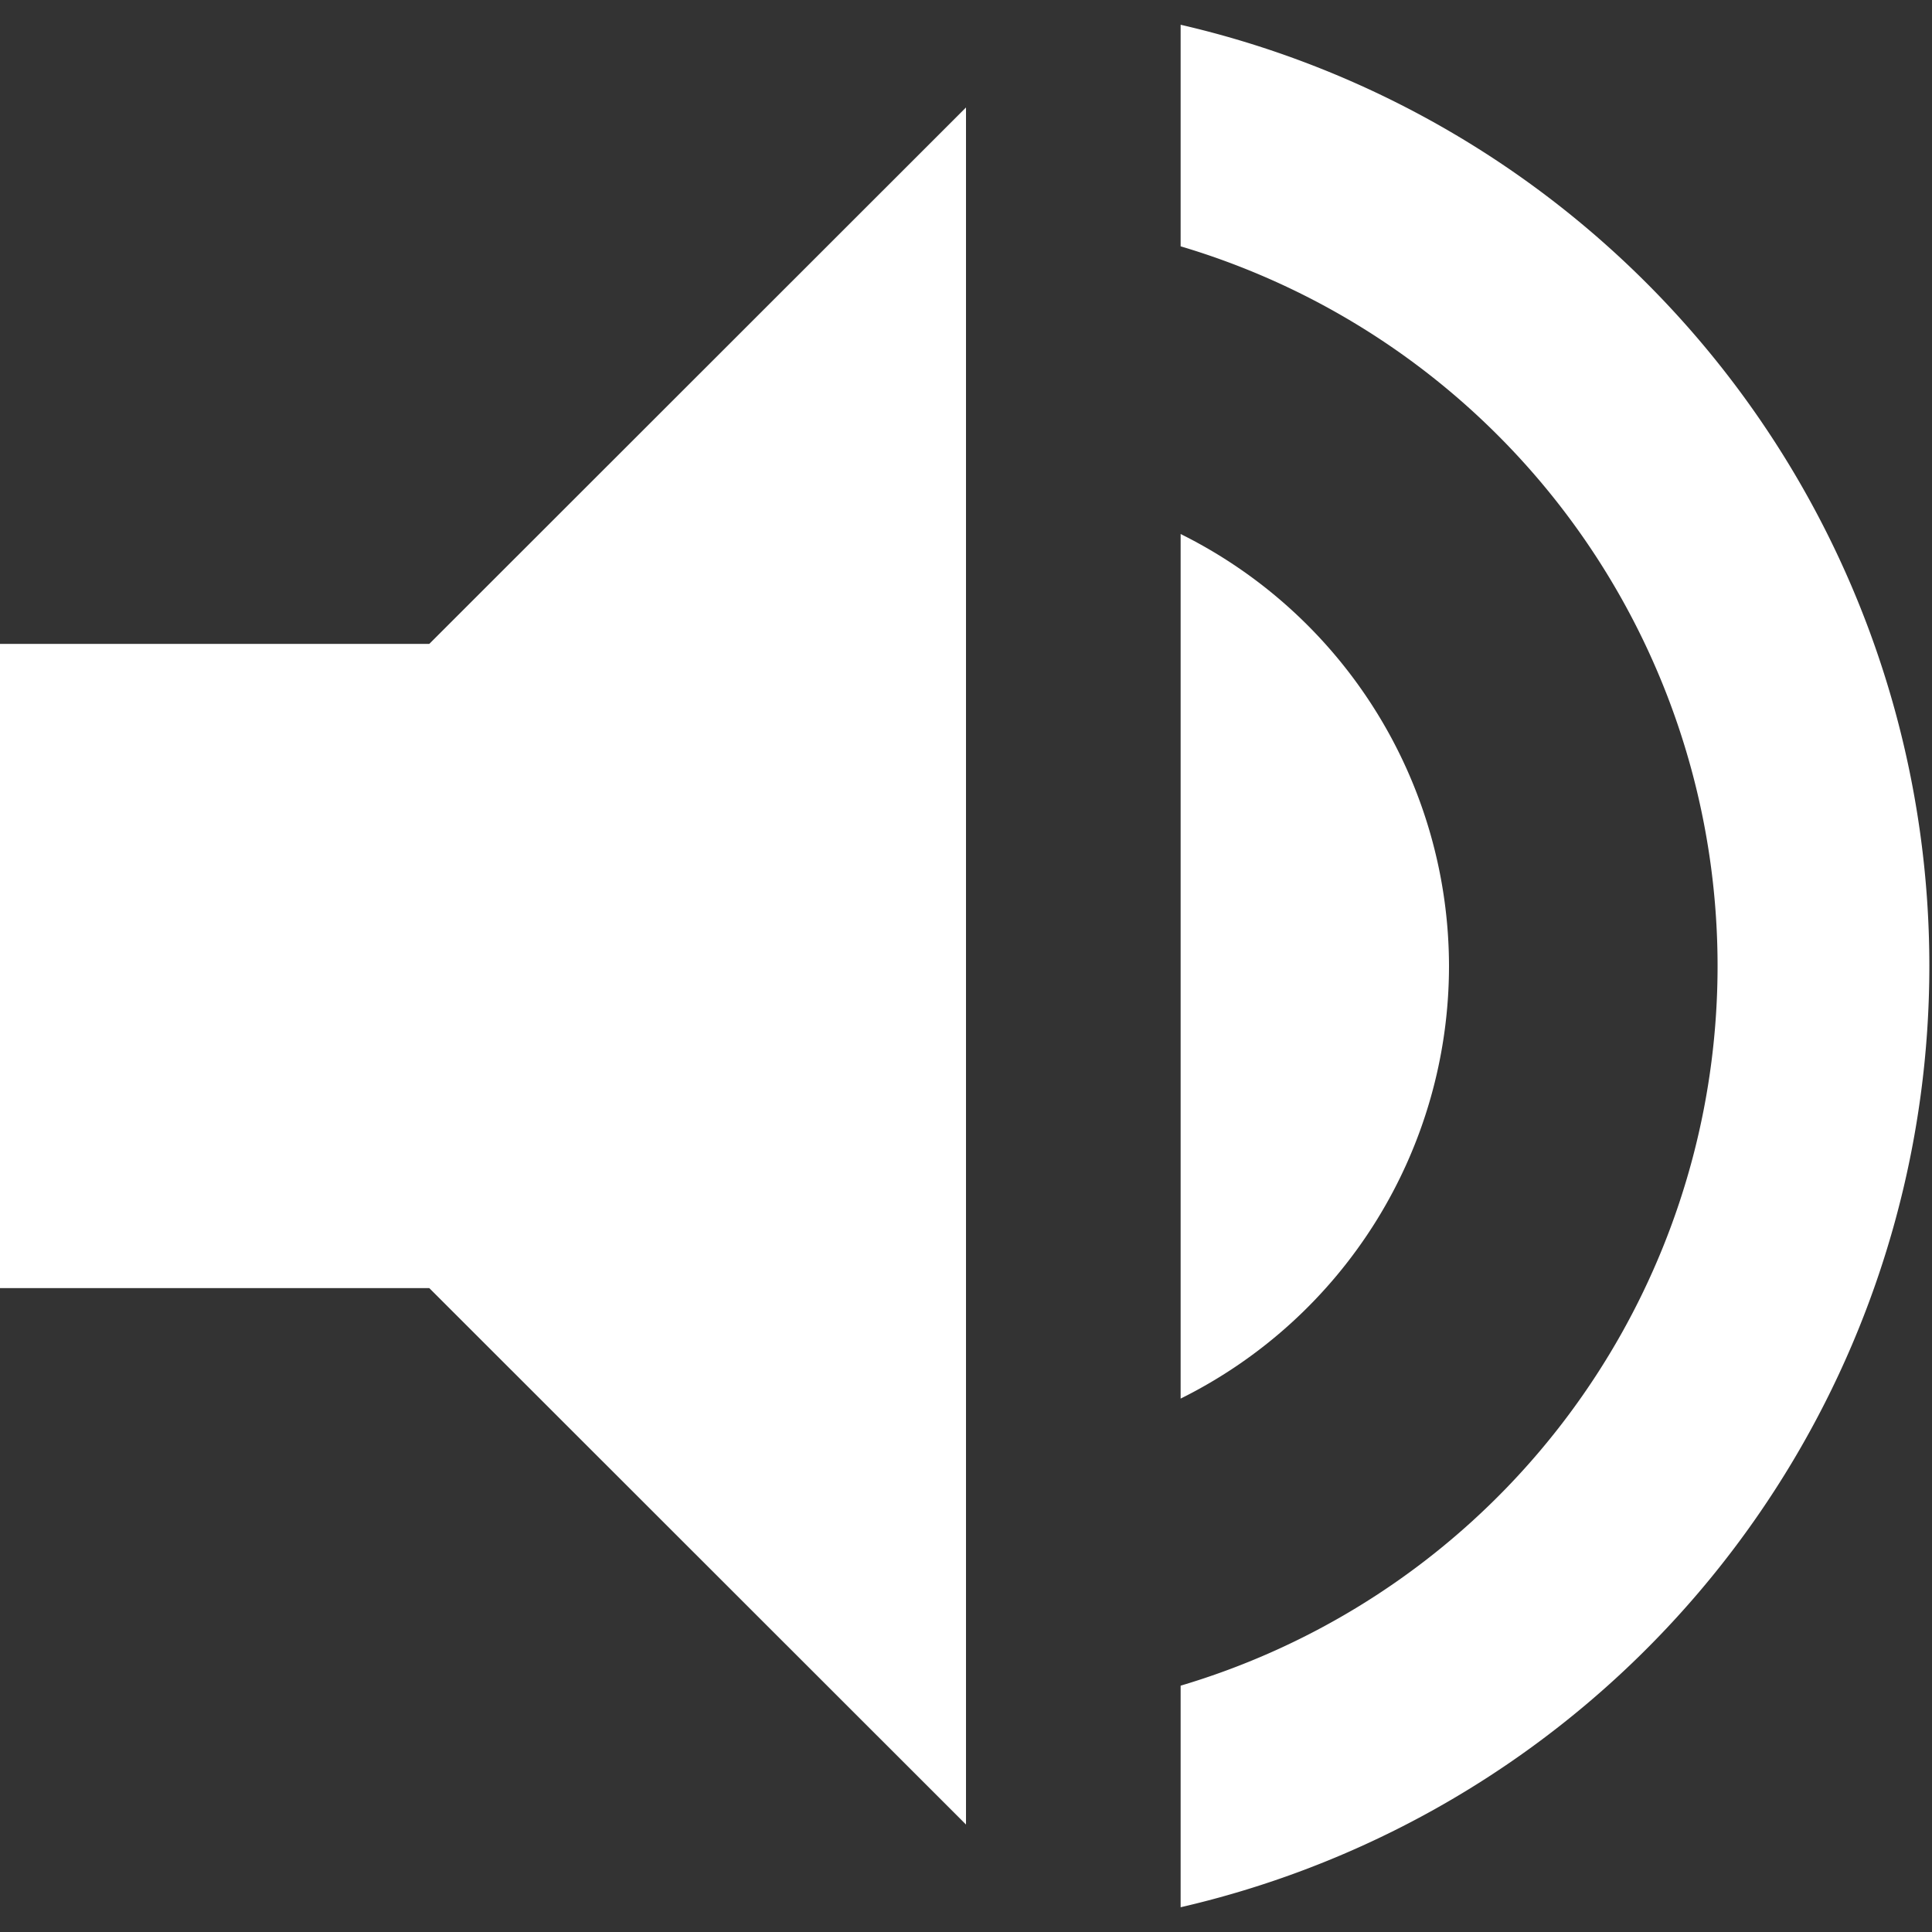 <svg xmlns="http://www.w3.org/2000/svg" viewBox="0 0 64 64"><rect x="0" y="0" width="64" height="64" fill="#333333" stroke="none"/><title>Asset 1</title><g id="Layer_2" data-name="Layer 2"><g id="Capa_1" data-name="Capa 1"><rect width="64" height="64" style="fill:none"/><path d="M48,32a16,16,0,0,0-8.89-14.31V46.33A16,16,0,0,0,48,32Z" style="fill:#fff"/><polygon points="0 21.33 0 42.67 14.22 42.67 32 60.44 32 3.56 14.22 21.33 0 21.33" style="fill:#fff"/><path d="M39.11.82V8.16a24.87,24.87,0,0,1,0,47.68v7.34a32,32,0,0,0,0-62.36Z" style="fill:#fff"/></g></g></svg>